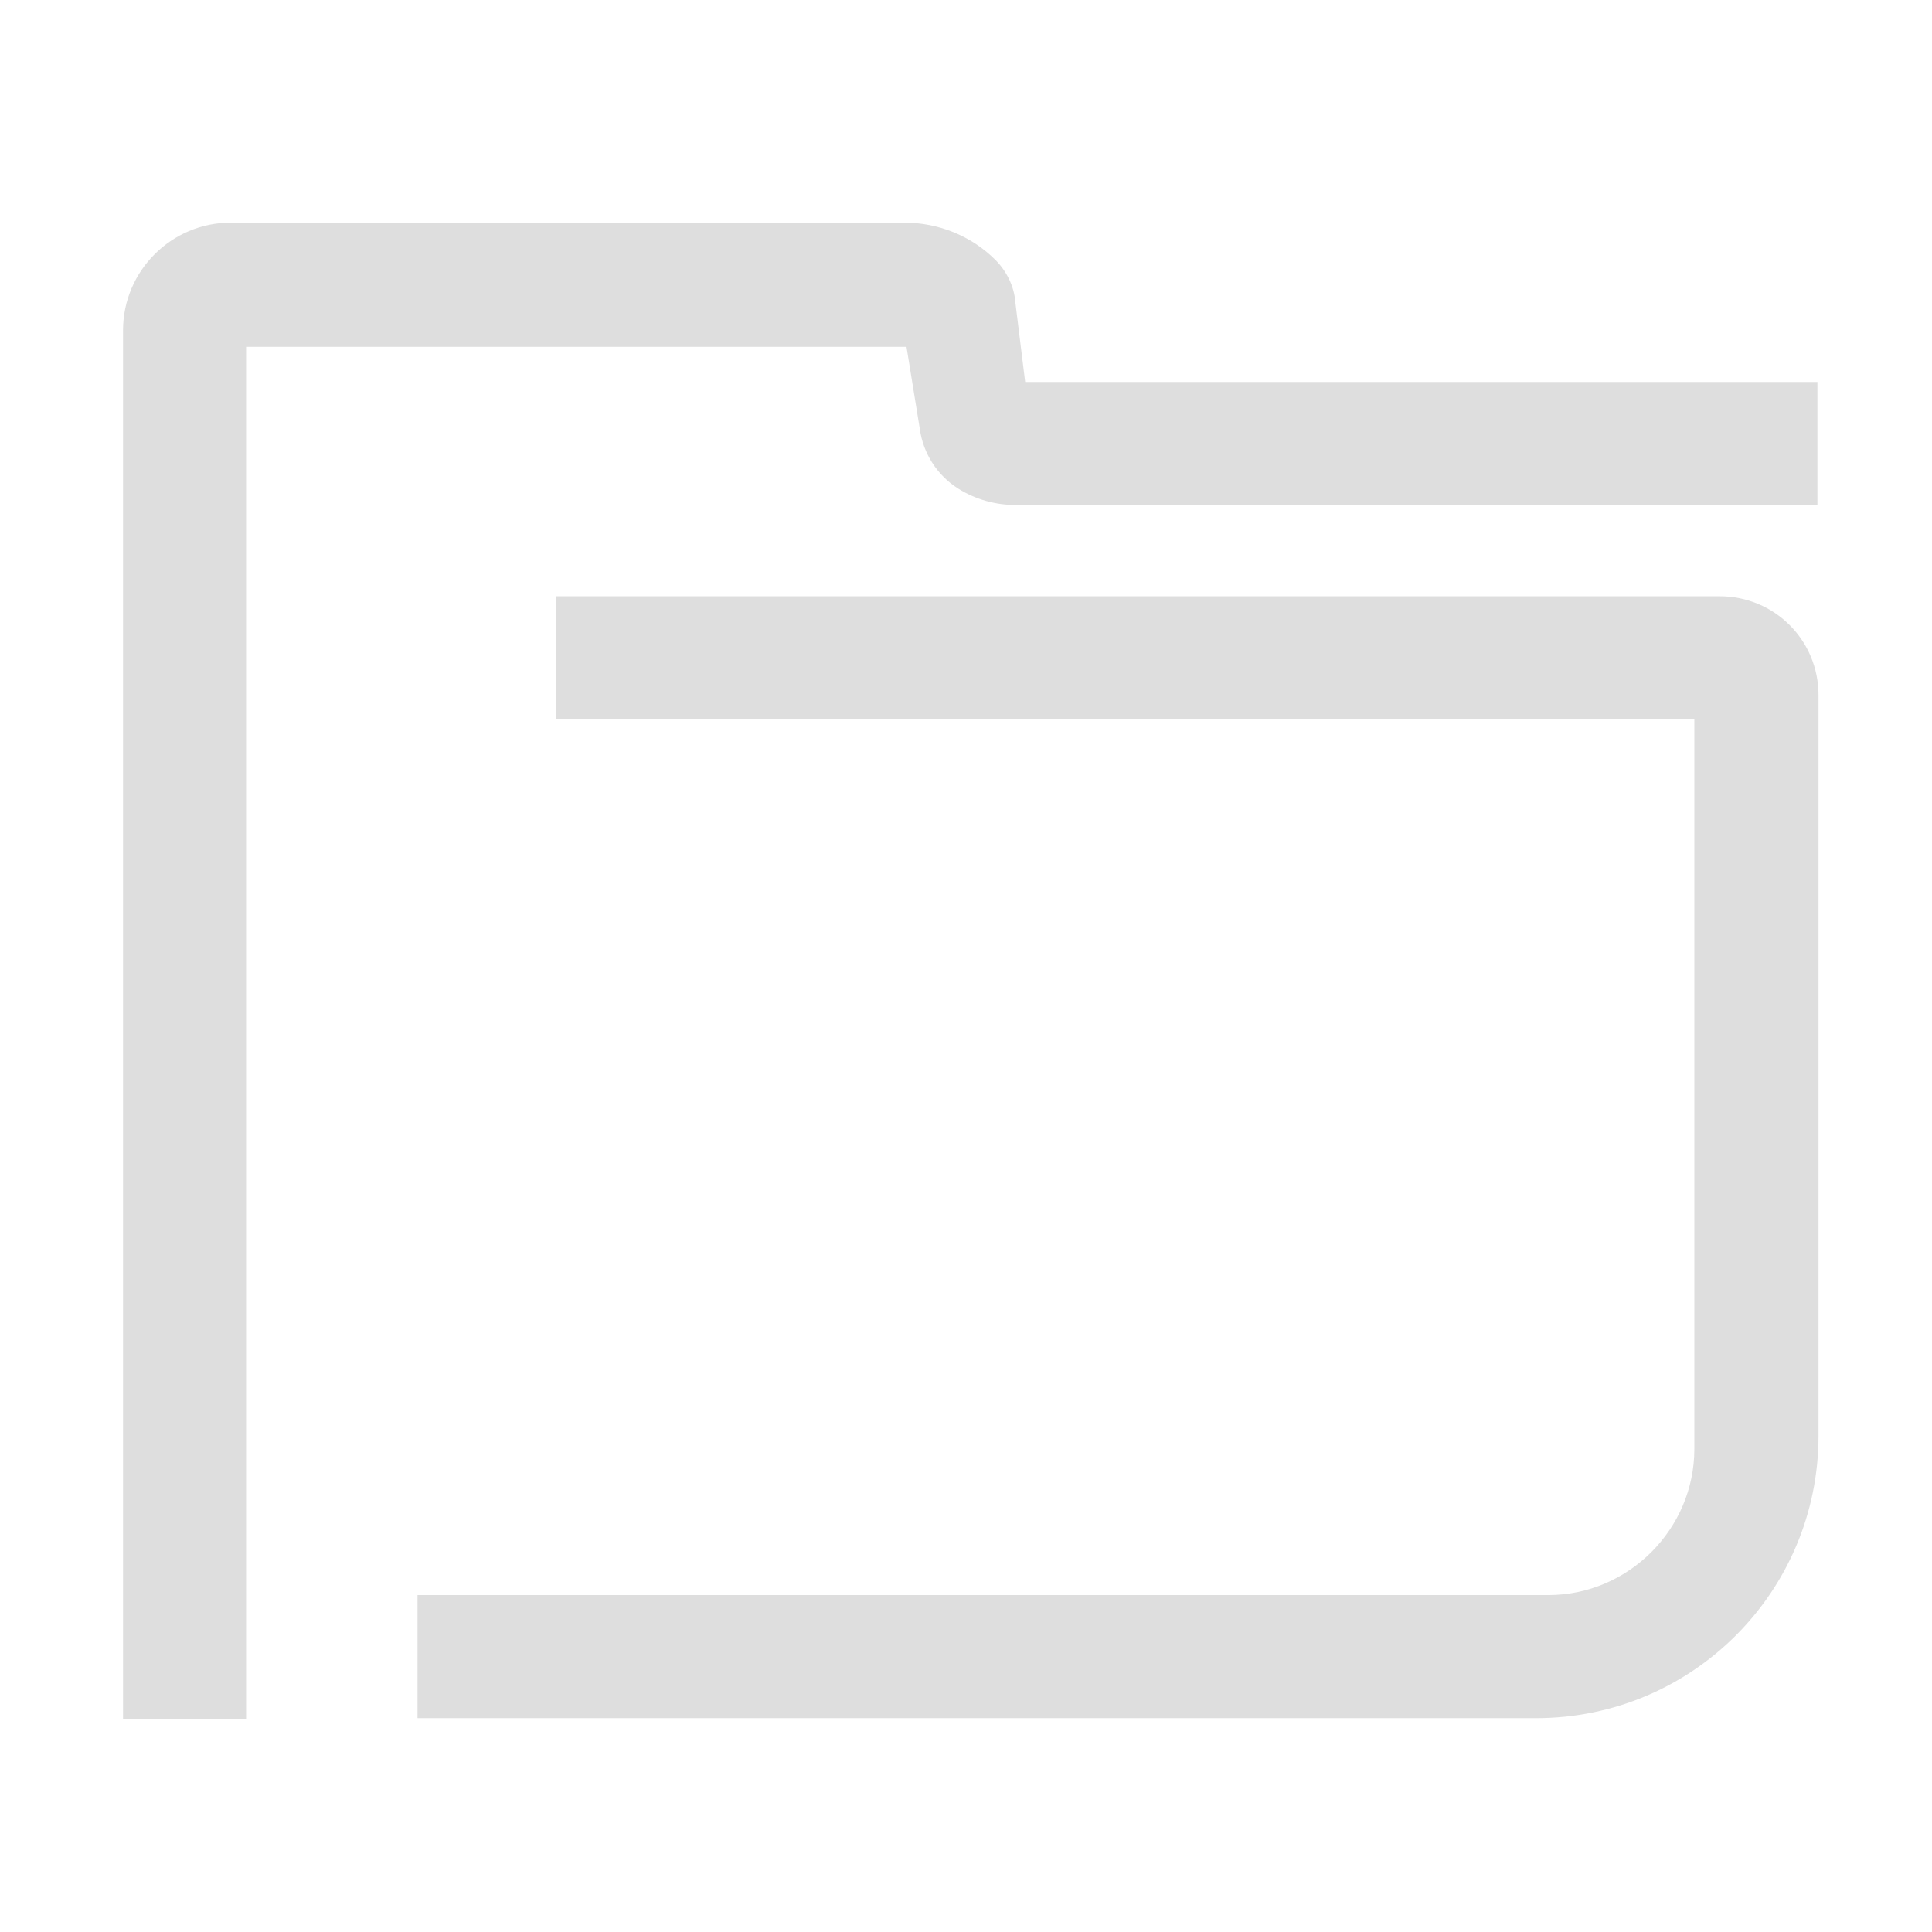 <?xml version="1.0" encoding="UTF-8" standalone="no"?>
<!-- Generator: Adobe Illustrator 23.0.0, SVG Export Plug-In . SVG Version: 6.00 Build 0)  -->

<svg
   xmlns:ns="&amp;ns_sfw;"
   xmlns:dc="http://purl.org/dc/elements/1.1/"
   xmlns:cc="http://creativecommons.org/ns#"
   xmlns:rdf="http://www.w3.org/1999/02/22-rdf-syntax-ns#"
   xmlns:svg="http://www.w3.org/2000/svg"
   xmlns="http://www.w3.org/2000/svg"
   xmlns:sodipodi="http://sodipodi.sourceforge.net/DTD/sodipodi-0.dtd"
   xmlns:inkscape="http://www.inkscape.org/namespaces/inkscape"
   version="1.1"
   id="레이어_1"
   x="0px"
   y="0px"
   viewBox="0 0 16 16"
   xml:space="preserve"
   sodipodi:docname="file-manager.svg"
   width="16"
   height="16"
   inkscape:version="0.92.5 (2060ec1f9f, 2020-04-08)"><defs
   id="defs21" /><sodipodi:namedview
   pagecolor="#ffffff"
   bordercolor="#666666"
   borderopacity="1"
   objecttolerance="10"
   gridtolerance="10"
   guidetolerance="10"
   inkscape:pageopacity="0"
   inkscape:pageshadow="2"
   inkscape:window-width="1262"
   inkscape:window-height="480"
   id="namedview19"
   showgrid="false"
   inkscape:zoom="0.921875"
   inkscape:cx="136.67797"
   inkscape:cy="128"
   inkscape:window-x="241"
   inkscape:window-y="143"
   inkscape:window-maximized="0"
   inkscape:current-layer="레이어_1" />
<style
   type="text/css"
   id="style2">
	.st0{opacity:0.1;}
	.st1{fill:#F4A72E;}
	.st2{fill-rule:evenodd;clip-rule:evenodd;fill:#FFFFFF;}
</style>


<g
   transform="matrix(0.091,0,0,0.091,-5.524,-5.973)"
   id="g16"
   style="fill:#dedede;fill-opacity:1">
	<path
   class="st2"
   d="m 154,100.4 h 72.1 v 11.2 h -72.9 c -1.9,0 -3.7,-0.5 -5.3,-1.5 -1.9,-1.2 -3.2,-3.2 -3.5,-5.5 l -1.2,-7.4 H 83.1 V 222.1 H 71.9 V 95.7 c 0,-5.4 4.4,-9.8 9.8,-9.8 H 143 c 3.1,0 6.1,1.2 8.3,3.4 1,1 1.7,2.4 1.8,3.8 z m -42.7,30.7 v -11.2 h 105.9 c 5,0 9,4 9,9 v 67.4 c 0,14.2 -11.5,25.7 -25.7,25.7 H 98.7 v -11.2 h 102.9 c 7.3,0 13.3,-6 13.3,-13.3 v -66.4 z"
   id="path14"
   style="clip-rule:evenodd;fill:#dedede;fill-opacity:1;fill-rule:evenodd"
   inkscape:connector-curvature="0" />
</g>
</svg>
